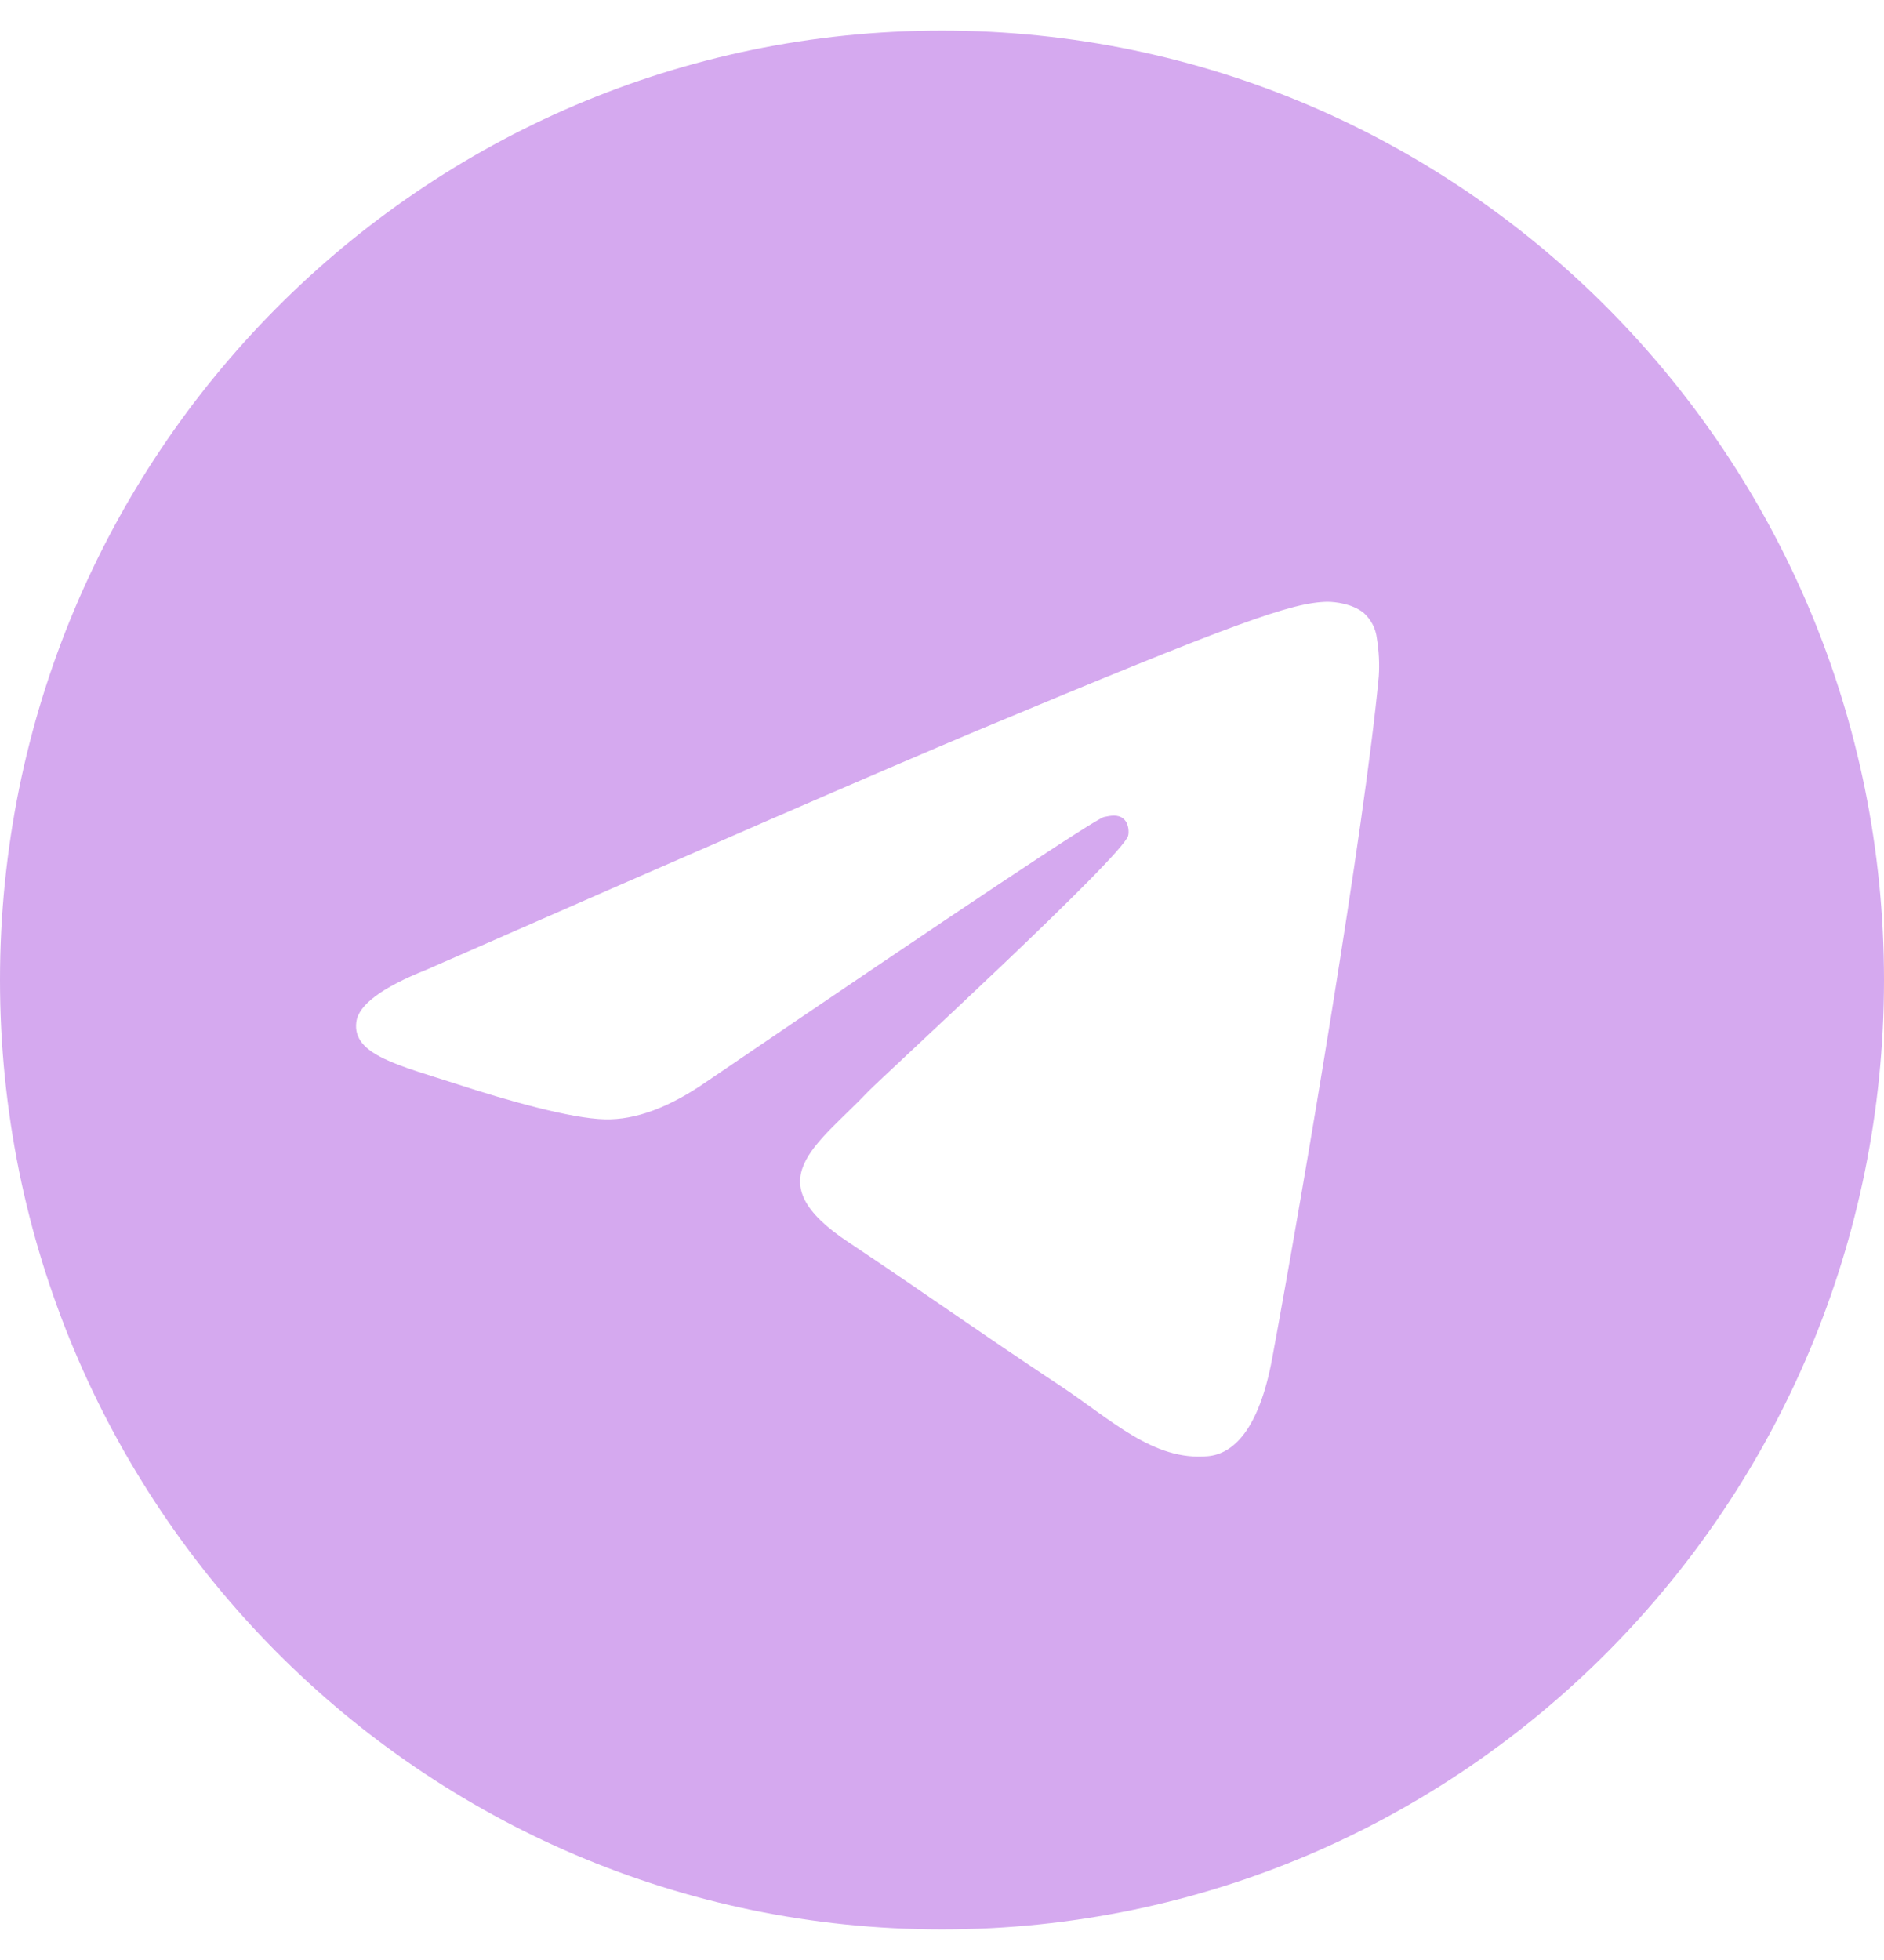 <svg width="25" height="26" viewBox="0 0 25 26" fill="none" xmlns="http://www.w3.org/2000/svg">
<g clip-path="url(#clip0_2120_72)">
<path d="M12.5 0.406C5.595 0.406 0 6.043 0 13C0 19.957 5.595 25.594 12.5 25.594C19.405 25.594 25 19.957 25 13C25 6.043 19.405 0.406 12.5 0.406ZM18.296 8.973C18.11 10.964 17.293 15.798 16.88 18.027C16.704 18.972 16.361 19.287 16.028 19.317C15.302 19.383 14.753 18.835 14.047 18.368C12.949 17.641 12.324 17.189 11.26 16.479C10.025 15.661 10.827 15.209 11.527 14.473C11.714 14.28 14.909 11.35 14.97 11.085C14.98 11.05 14.985 10.928 14.909 10.862C14.834 10.796 14.728 10.822 14.652 10.837C14.541 10.86 12.784 12.03 9.38 14.346C8.883 14.691 8.431 14.859 8.024 14.848C7.576 14.838 6.719 14.595 6.079 14.386C5.297 14.132 4.672 13.995 4.728 13.559C4.755 13.332 5.066 13.1 5.66 12.863C9.303 11.265 11.732 10.21 12.949 9.699C16.421 8.247 17.142 7.993 17.611 7.983C17.717 7.983 17.944 8.008 18.095 8.13C18.193 8.217 18.256 8.339 18.271 8.47C18.298 8.636 18.307 8.805 18.296 8.973Z" fill="#D5A9EF"/>
</g>
<defs>
<clipPath id="clip0_2120_72">
<rect width="25" height="26" fill="white"/>
</clipPath>
</defs>
</svg>
